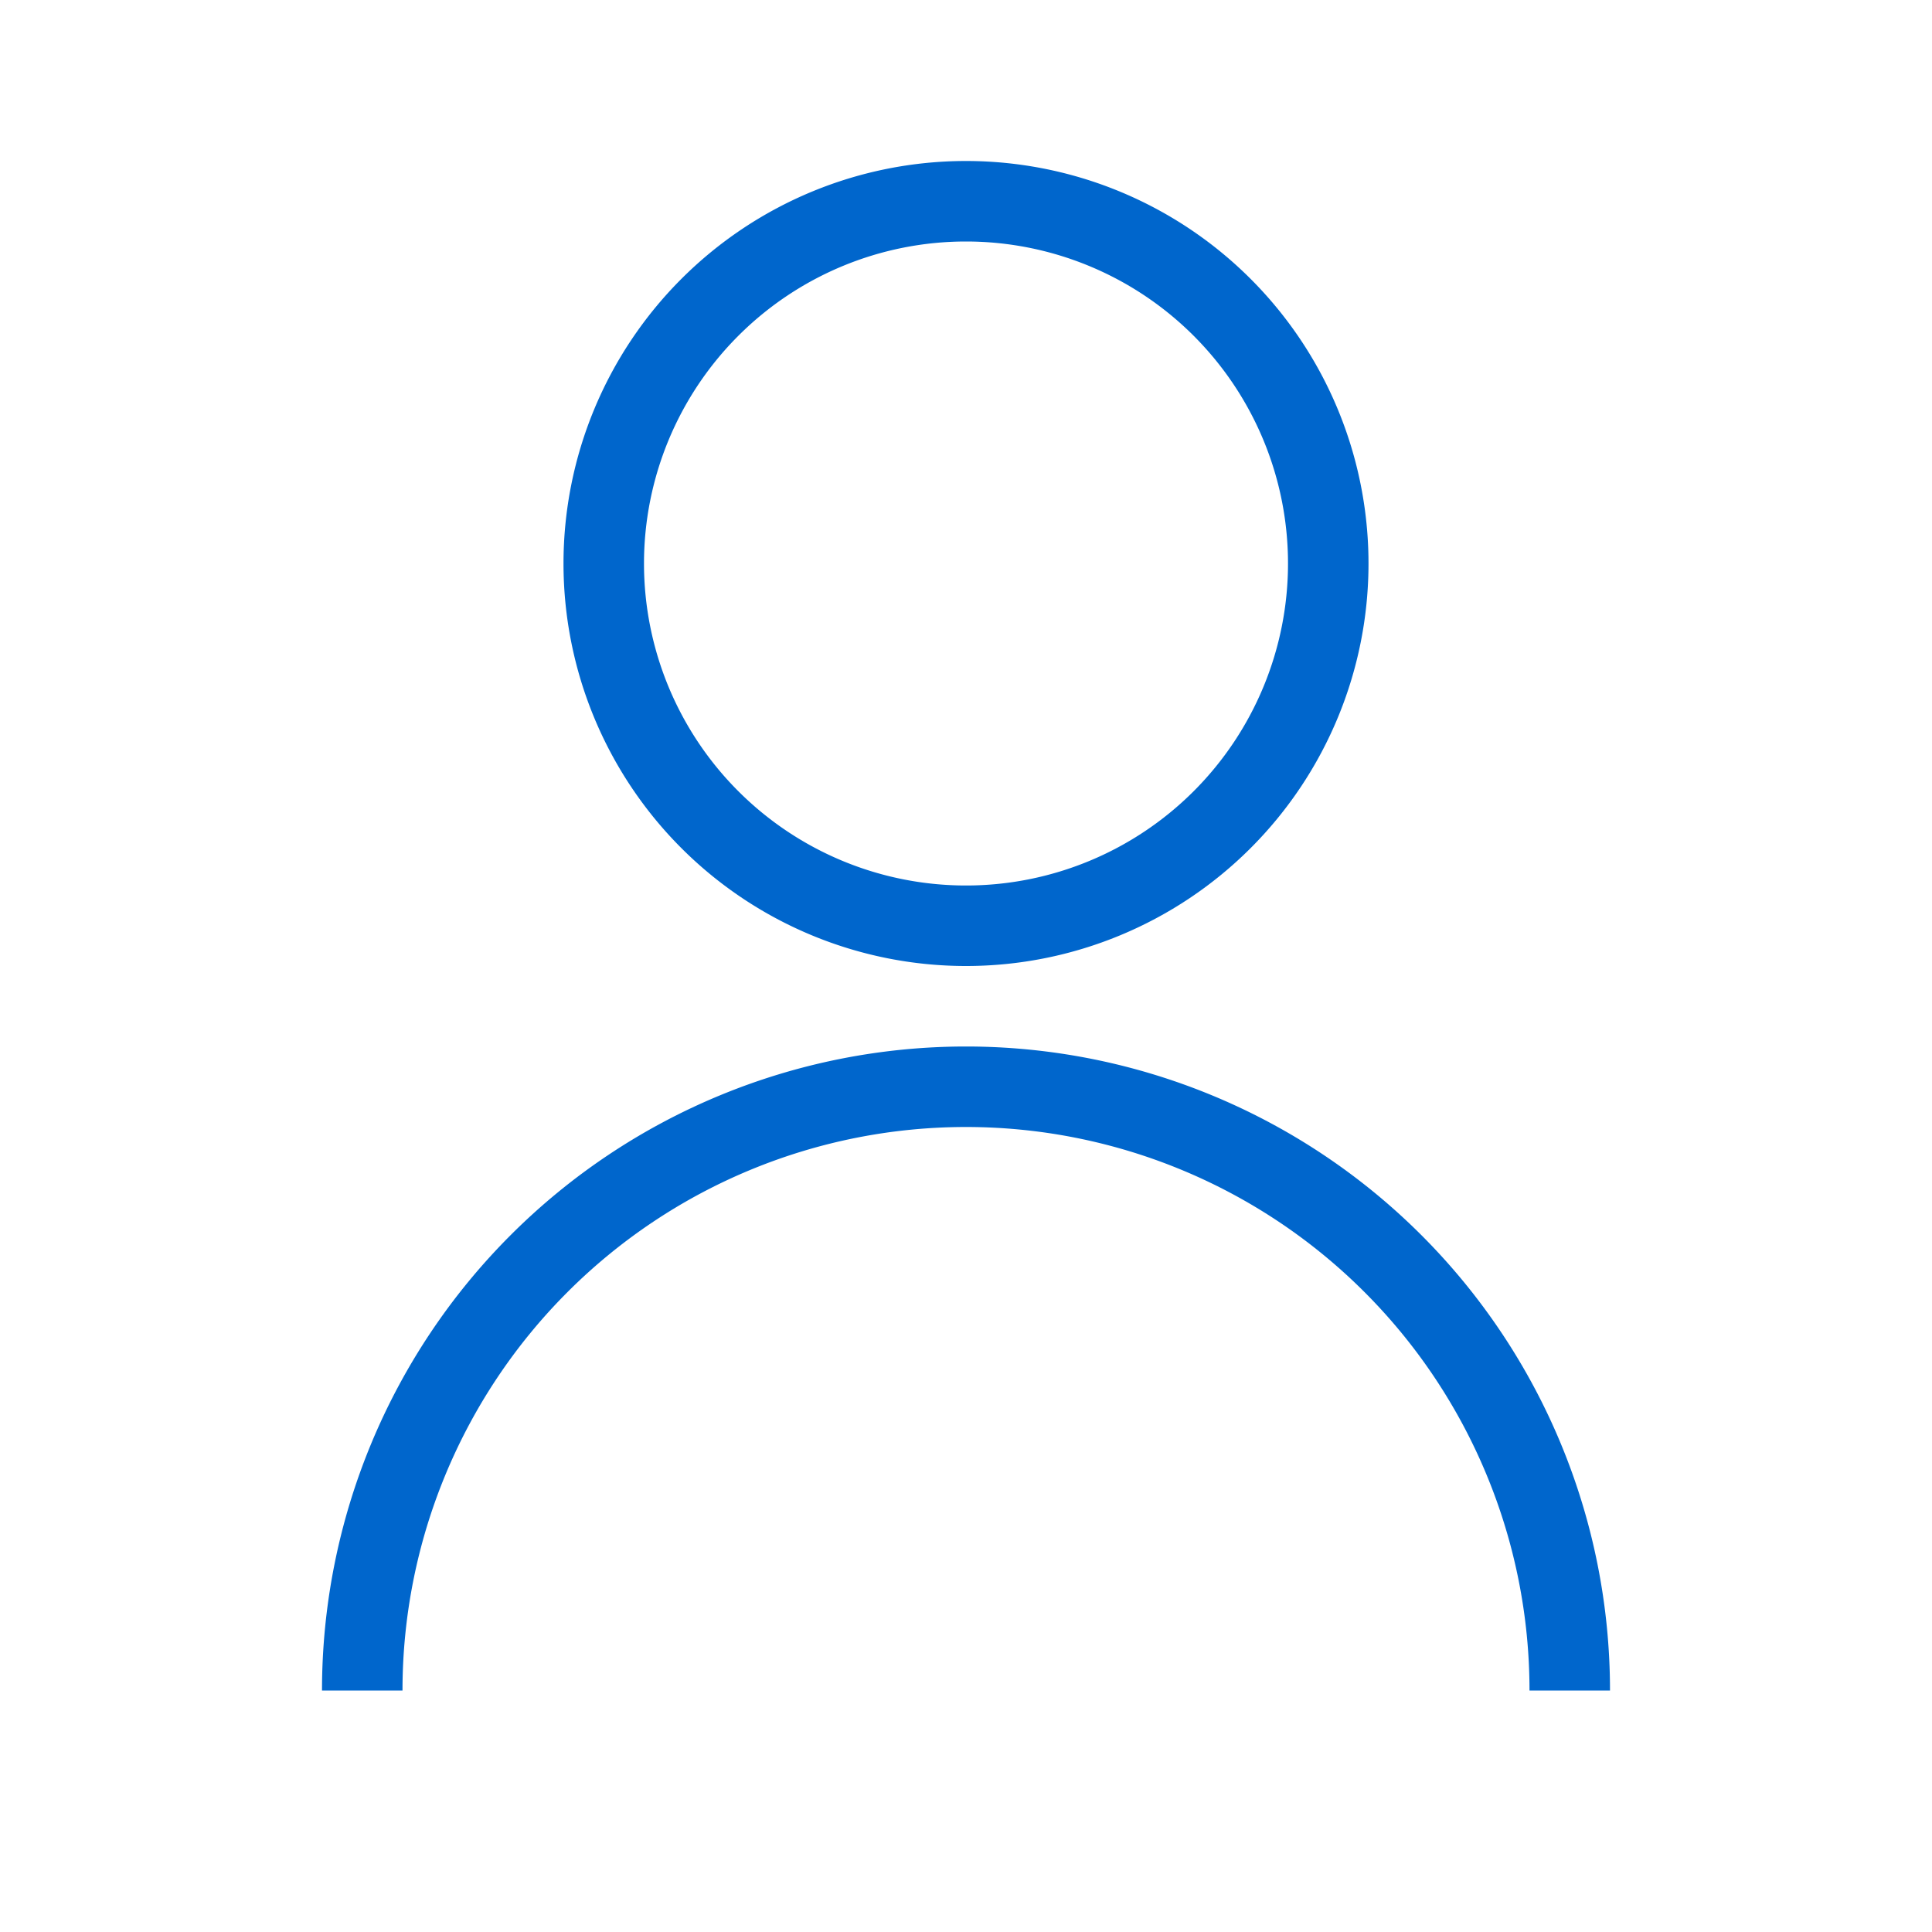 <svg xmlns="http://www.w3.org/2000/svg" viewBox="0 0 24 24"><defs><style>.cls-1{fill:#06c;}</style></defs><title>it-user</title><g id="Livello_27" data-name="Livello 27"><path class="cls-1" d="M12,3A4,4,0,1,1,8,7a4,4,0,0,1,4-4m0-1a5,5,0,1,0,5,5,5,5,0,0,0-5-5Z"/><path class="cls-1" d="M20,21H19A7,7,0,0,0,5,21H4a8,8,0,0,1,16,0Z"/></g></svg>
